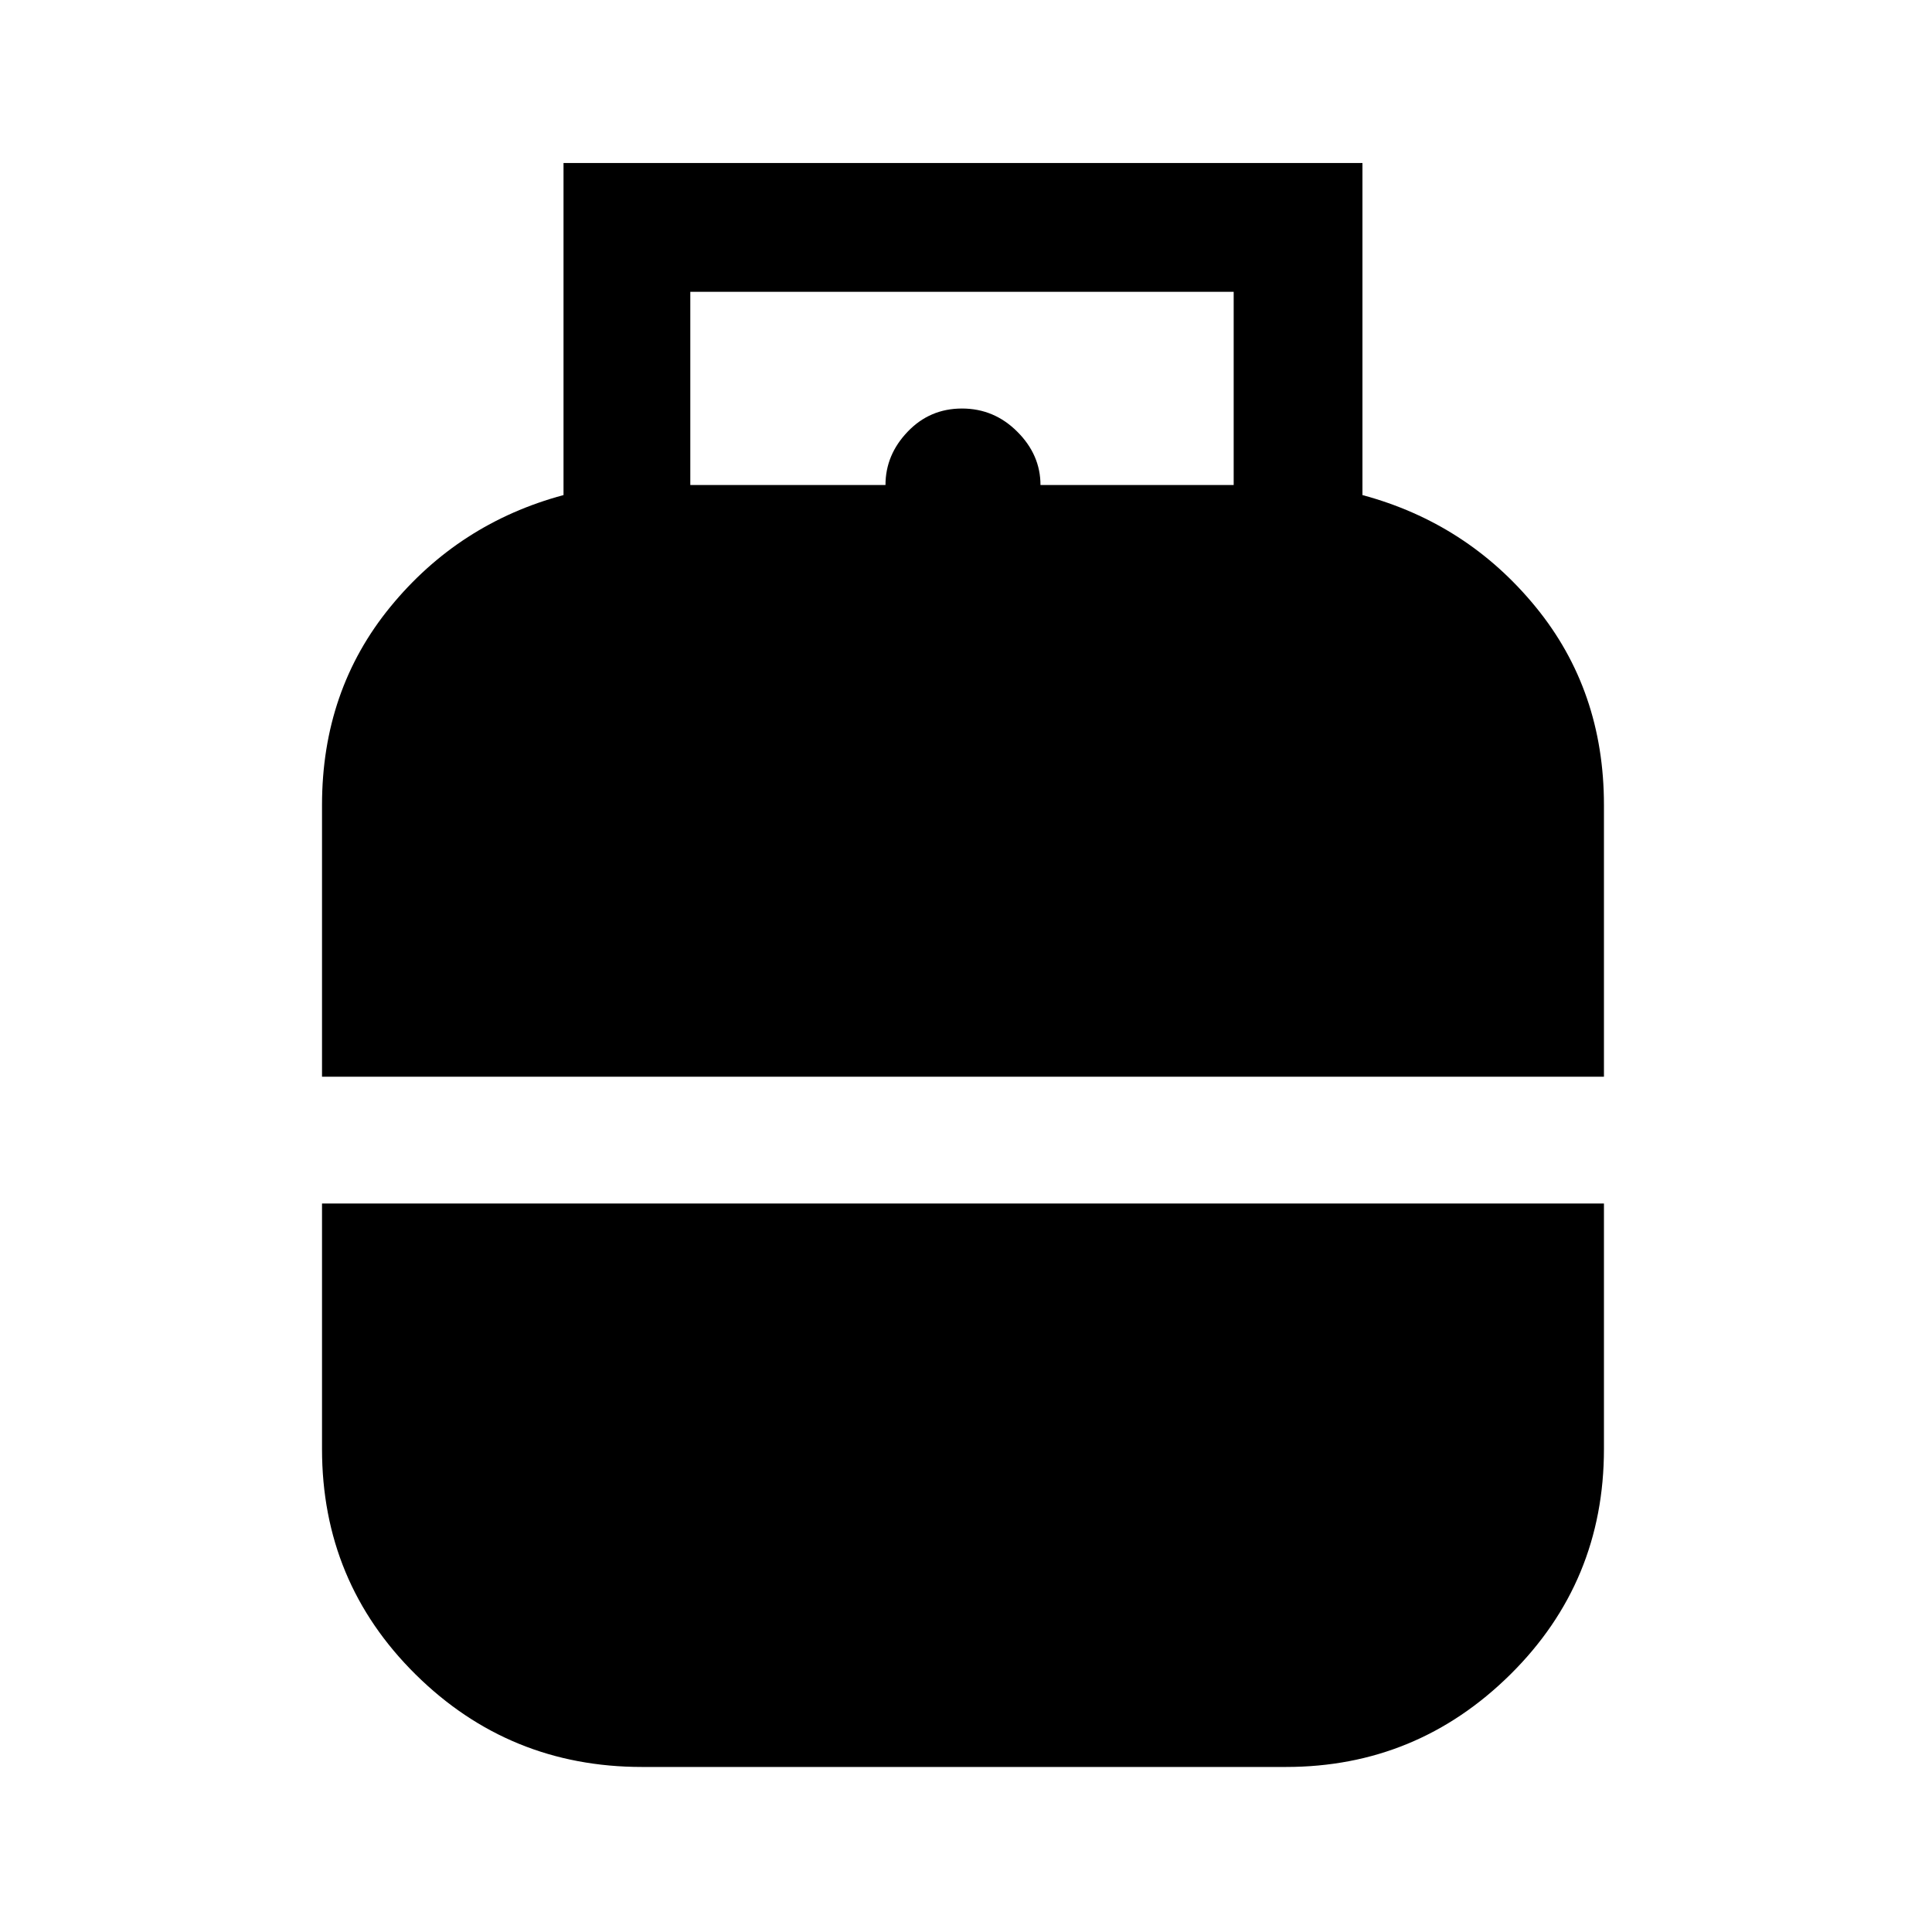 <svg xmlns="http://www.w3.org/2000/svg" height="40" width="40"><path d="M6.667 22.292v-5.625q0-2.375 1.416-4.104 1.417-1.73 3.584-2.313V3.375h16.541v6.875q2.167.583 3.584 2.313 1.416 1.729 1.416 4.104v5.625Zm7.625-12.25h4.041q0-.625.459-1.104.458-.48 1.125-.48.666 0 1.145.48.48.479.48 1.104h4v-4h-11.25Zm-1 26.541q-2.75 0-4.688-1.916Q6.667 32.75 6.667 30v-5.083h26.541V30q0 2.75-1.937 4.667-1.938 1.916-4.646 1.916Z"/></svg>